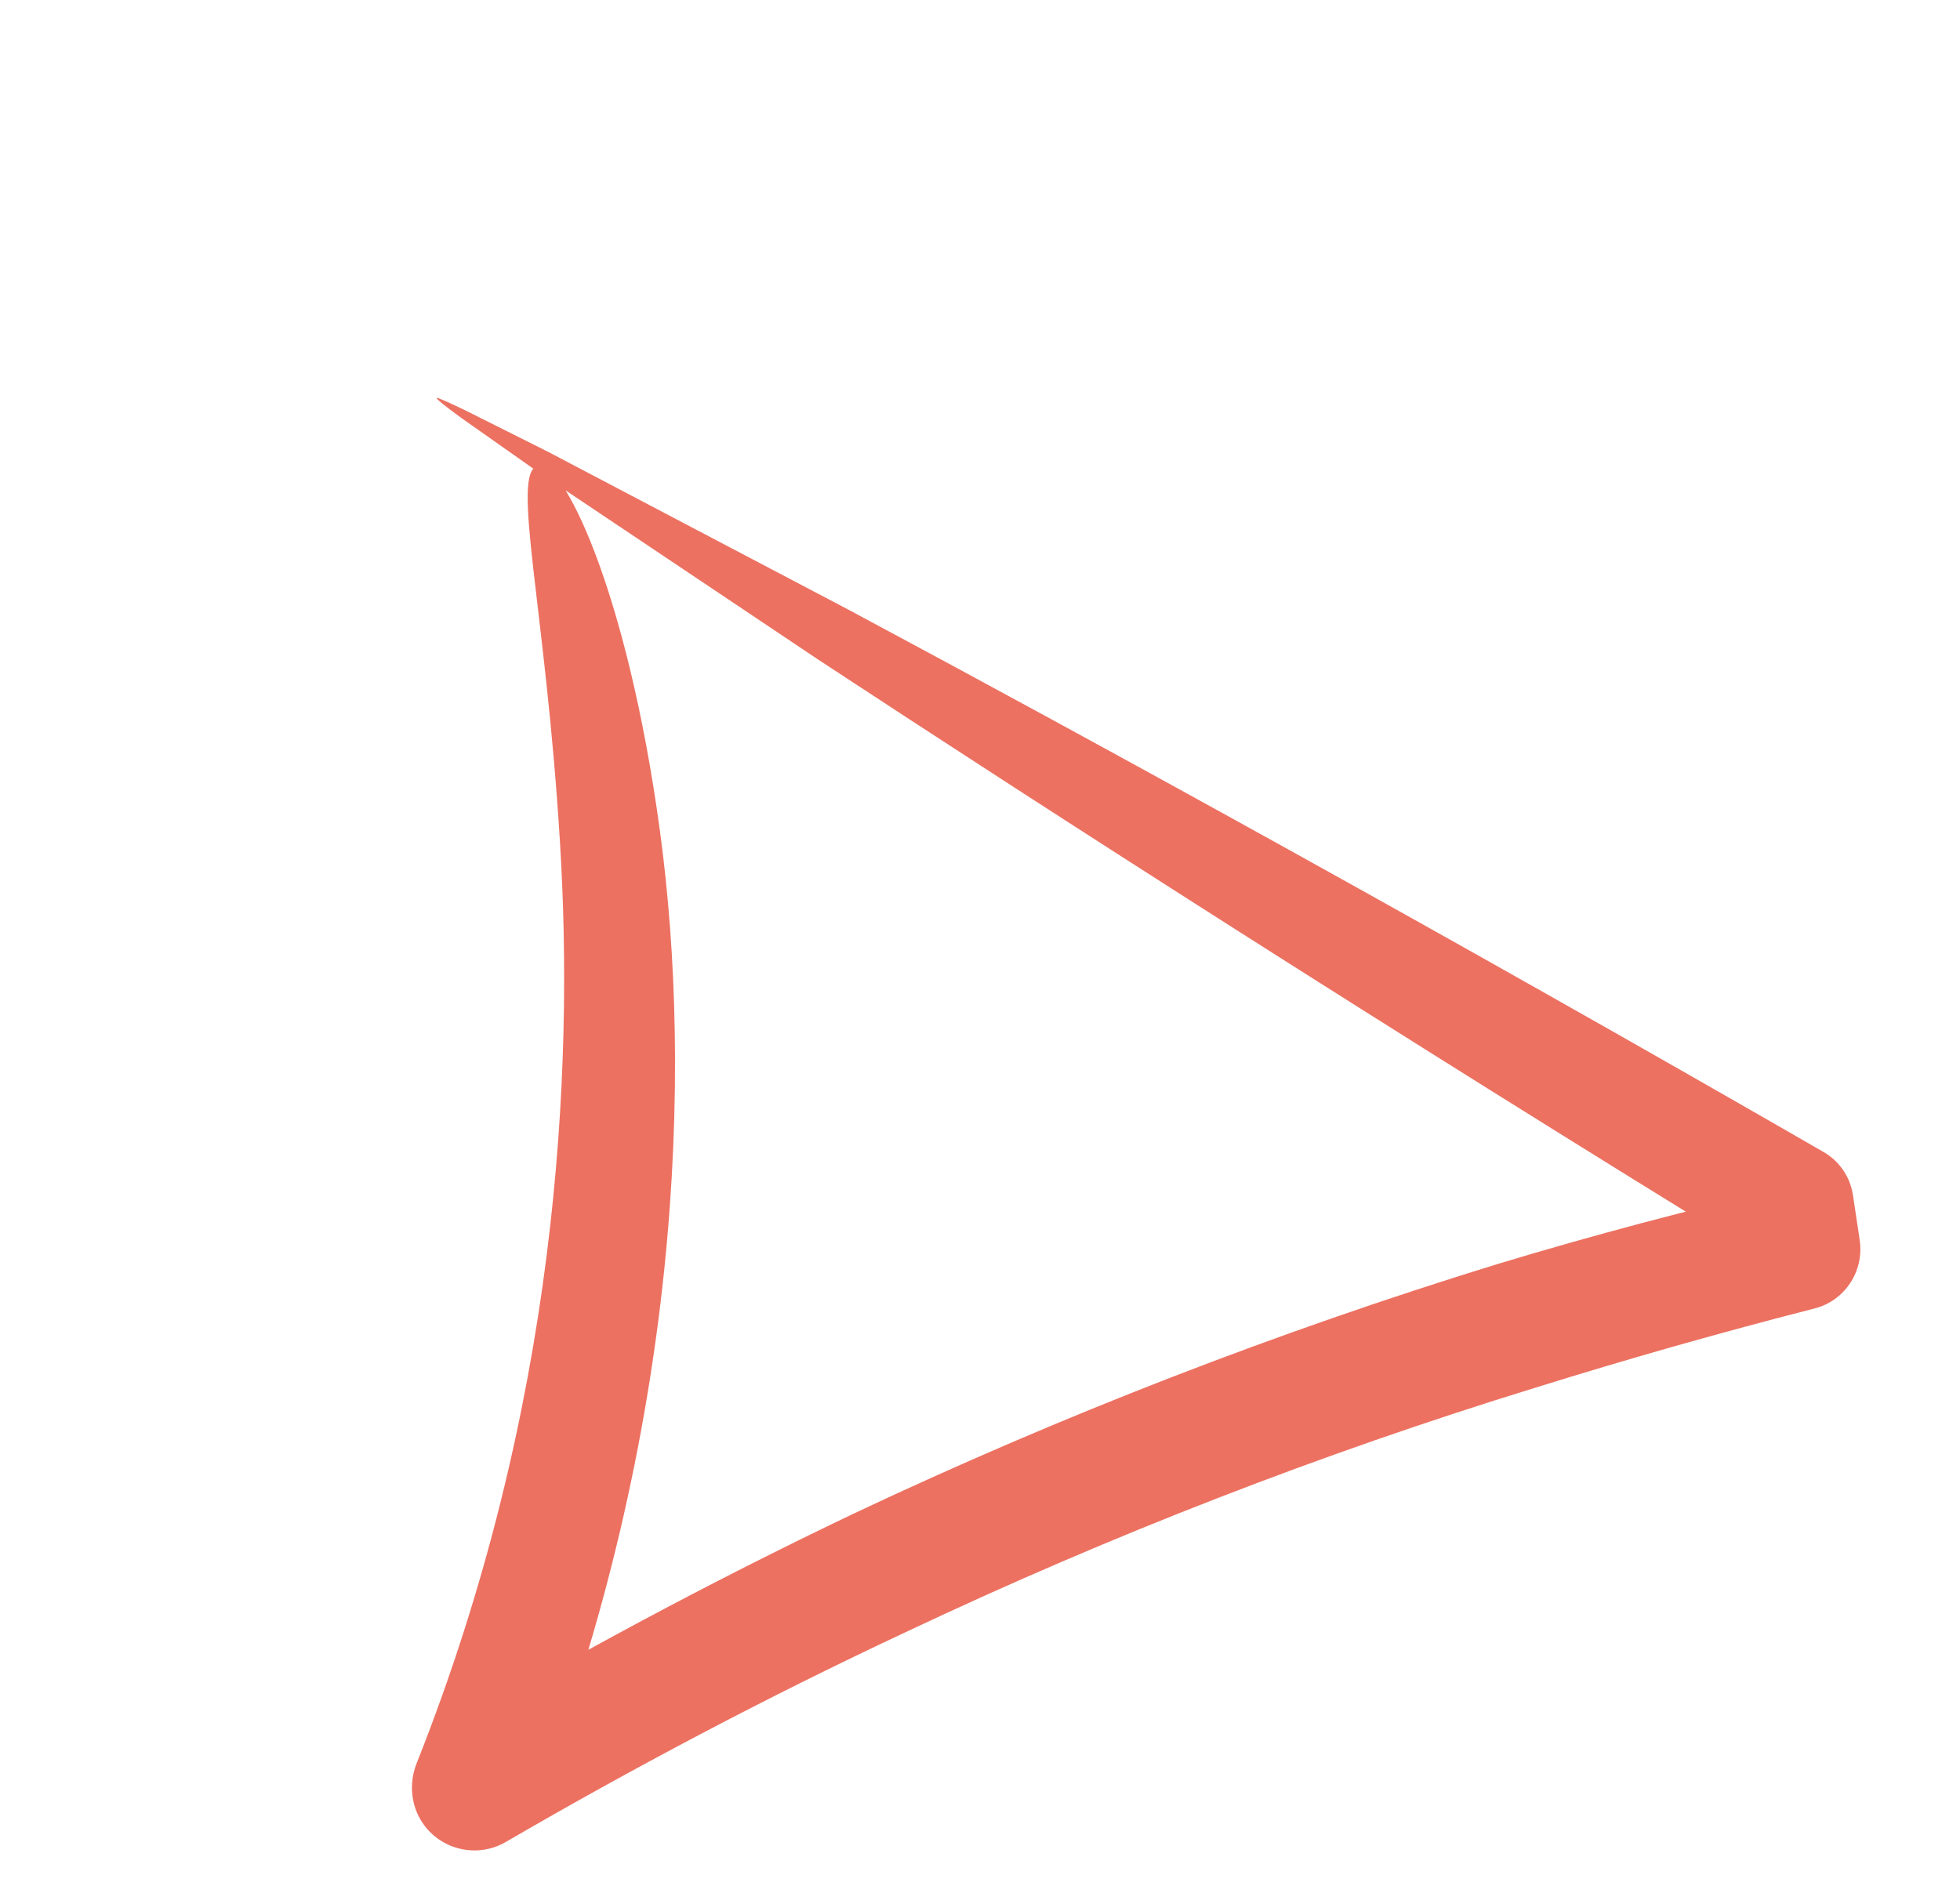 <svg width="35" height="34" viewBox="0 0 35 34" fill="none" xmlns="http://www.w3.org/2000/svg">
<path d="M7.797 7.106C7.803 7.094 7.985 7.173 8.323 7.336C8.66 7.505 9.154 7.752 9.79 8.071C11.054 8.735 12.879 9.694 15.132 10.879C19.627 13.284 25.805 16.679 32.564 20.575C32.855 20.743 33.039 21.028 33.087 21.337L33.093 21.373L33.209 22.15C33.291 22.708 32.94 23.232 32.405 23.369L32.37 23.378C30.736 23.797 29.08 24.266 27.419 24.784C23.591 25.963 19.847 27.416 16.223 29.127C13.674 30.319 11.273 31.595 9.043 32.892C8.511 33.208 7.824 33.032 7.51 32.501C7.329 32.195 7.315 31.821 7.432 31.513C9.963 25.156 10.256 19.144 9.998 15.021C9.744 10.864 9.119 8.447 9.599 8.322C10.025 8.161 11.197 10.501 11.786 14.852C12.37 19.161 12.161 25.558 9.519 32.344L7.898 30.956C10.173 29.608 12.628 28.282 15.237 27.037C18.957 25.281 22.803 23.789 26.738 22.577C28.451 22.059 30.161 21.606 31.849 21.218L31.008 22.447L30.913 21.667L31.442 22.465C24.793 18.382 18.863 14.577 14.604 11.776C12.489 10.359 10.775 9.211 9.587 8.415C9.006 8.005 8.553 7.687 8.244 7.469C7.941 7.249 7.787 7.123 7.797 7.106Z" fill="#EC7161"/>
</svg>
